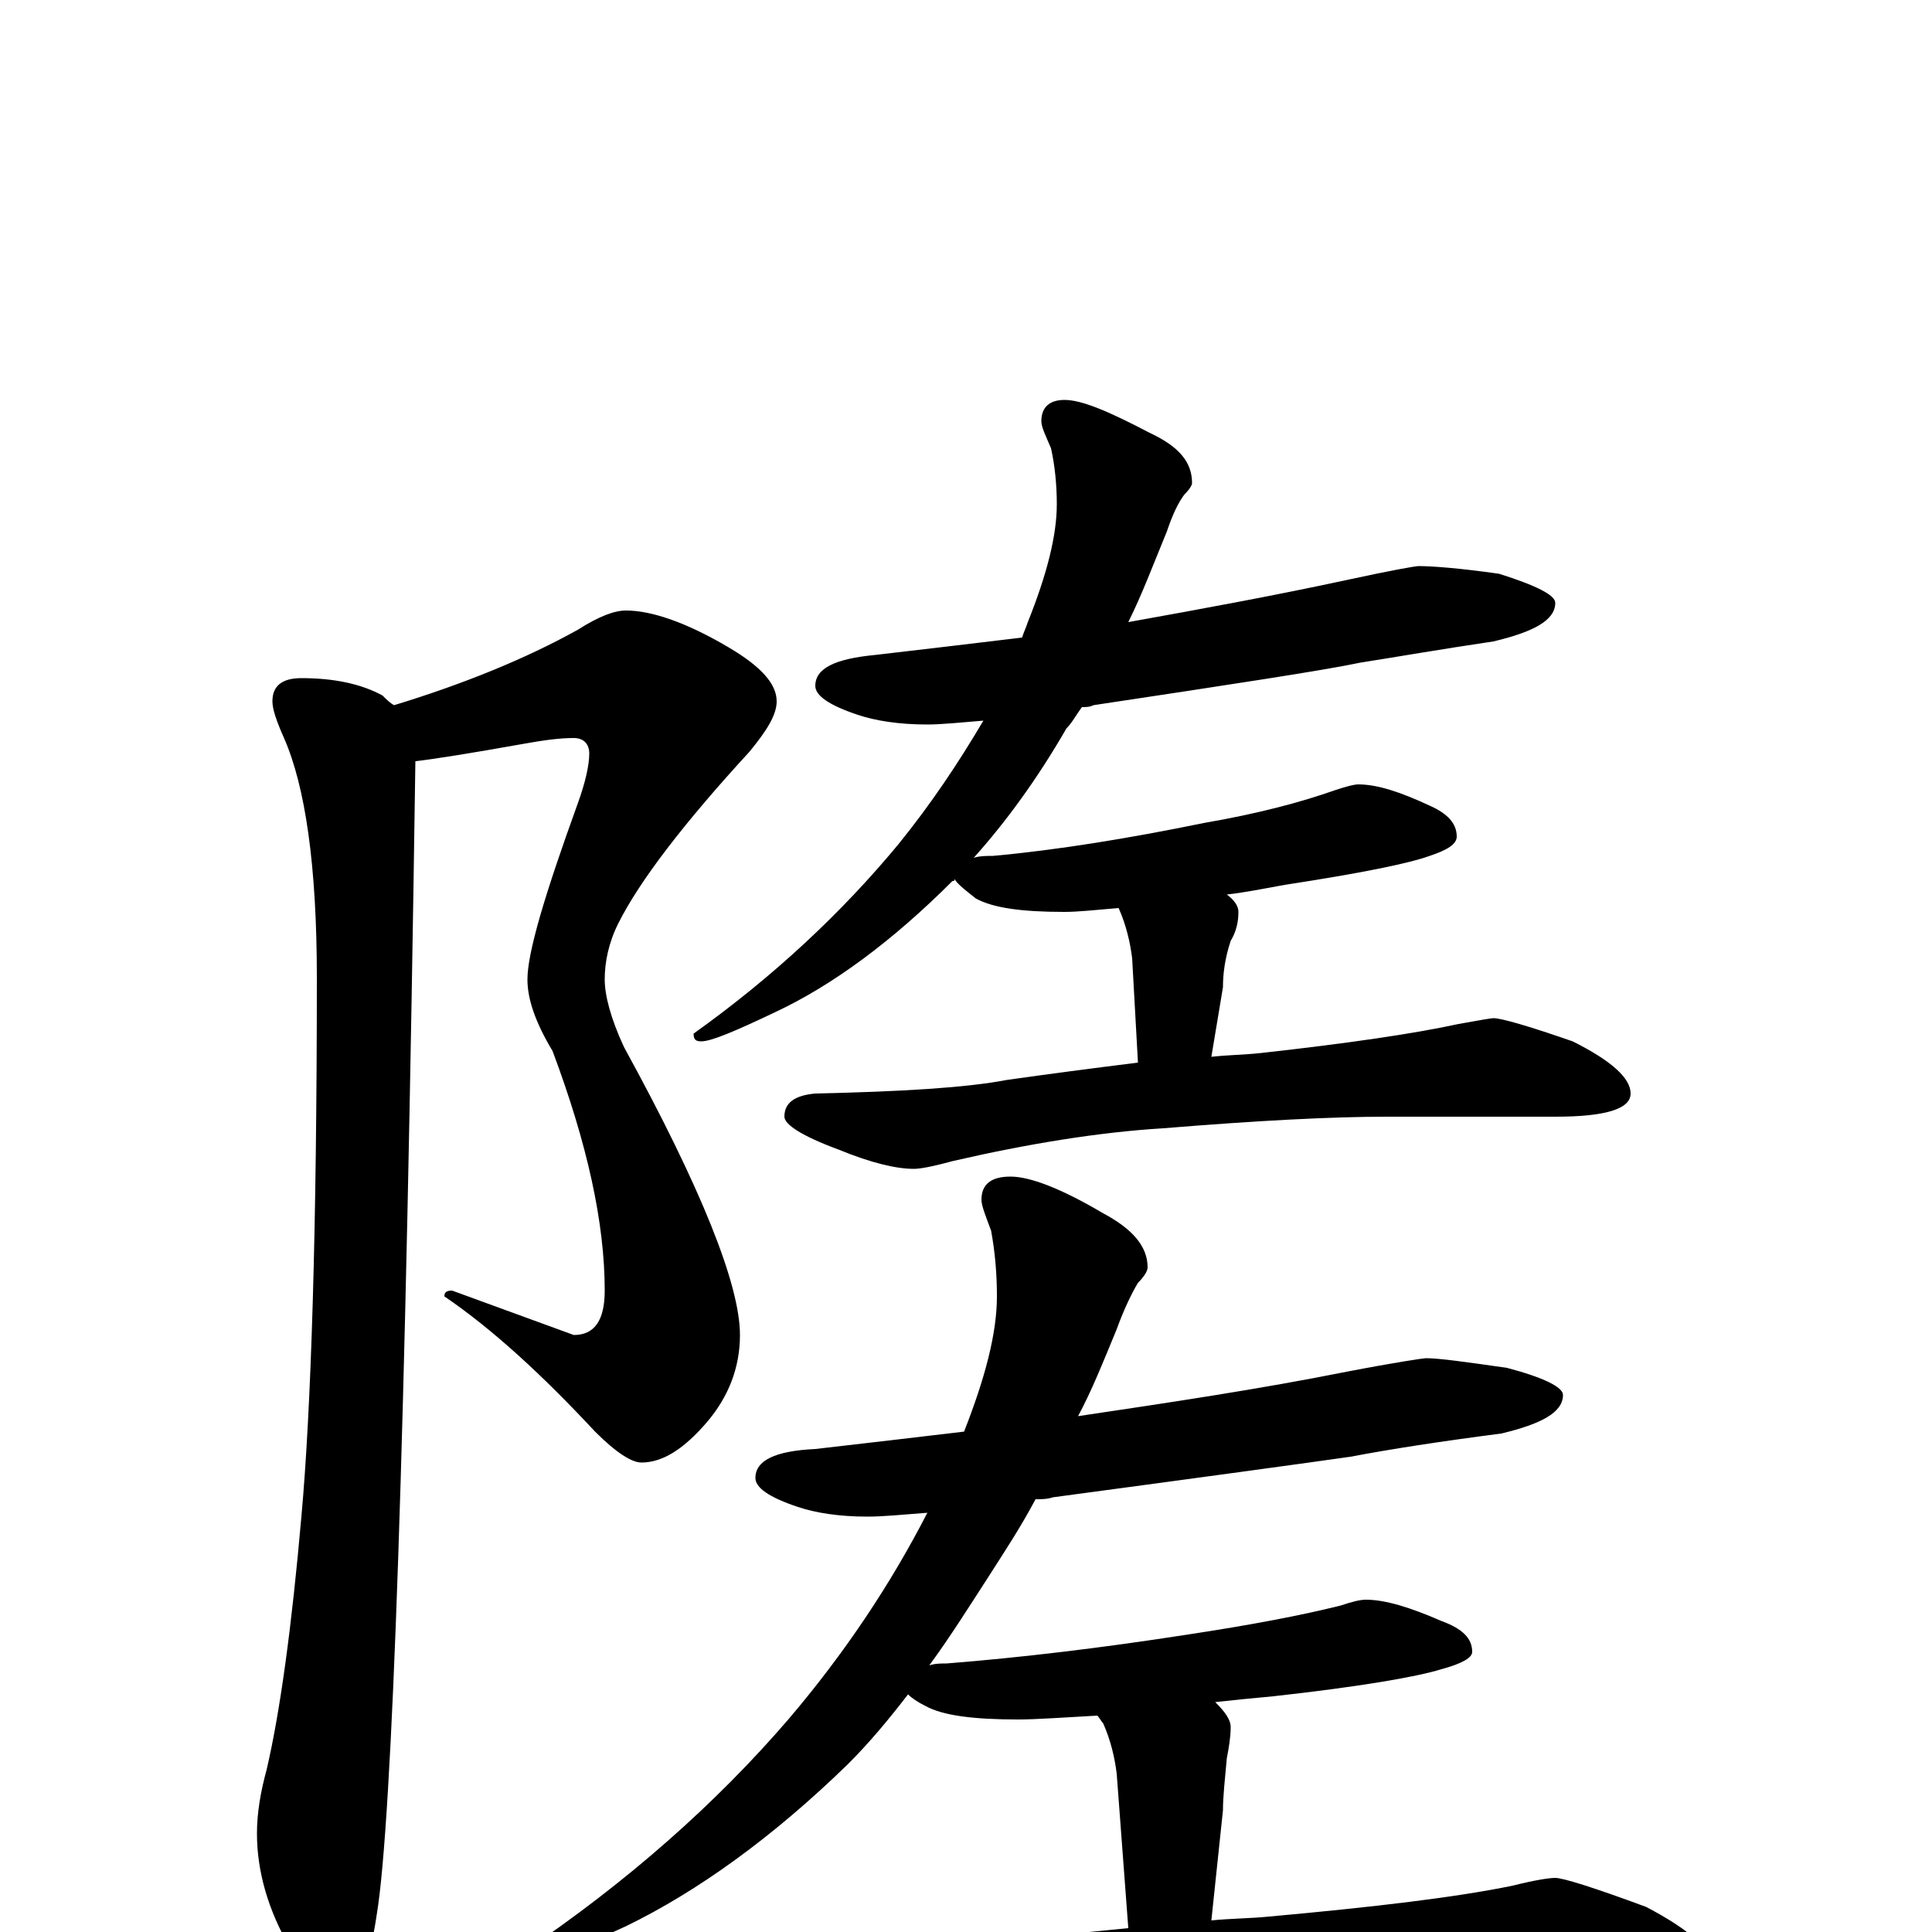 <?xml version="1.0" encoding="utf-8" ?>
<!DOCTYPE svg PUBLIC "-//W3C//DTD SVG 1.1//EN" "http://www.w3.org/Graphics/SVG/1.1/DTD/svg11.dtd">
<svg version="1.1" id="Layer_1" xmlns="http://www.w3.org/2000/svg" xmlns:xlink="http://www.w3.org/1999/xlink" x="0px" y="145px" width="1000px" height="1000px" viewBox="0 0 1000 1000" enable-background="new 0 0 1000 1000" xml:space="preserve">
<g id="Layer_1">
<path id="glyph" transform="matrix(1 0 0 -1 0 1000)" d="M324,684C337,684 355,678 377,665C394,655 402,646 402,637C402,630 397,622 388,611C354,574 331,544 320,522C315,512 313,502 313,493C313,485 316,473 323,458C363,385 383,335 383,309C383,292 377,277 366,264C354,250 343,243 332,243C327,243 319,248 308,259C281,288 255,312 230,329C230,331 231,332 234,332l63,-23C308,309 313,317 313,332C313,367 304,408 286,456C277,471 273,483 273,493C273,507 282,537 299,584C303,595 305,604 305,610C305,615 302,618 297,618C290,618 282,617 271,615C243,610 224,607 215,606C210,256 203,57 195,9C191,-18 185,-31 176,-31C167,-31 159,-23 150,-8C139,11 133,31 133,51C133,62 135,73 138,84C145,114 151,158 156,215C161,270 164,363 164,494C164,552 158,593 147,618C143,627 141,633 141,637C141,645 146,649 156,649C173,649 187,646 198,640C200,638 202,636 204,635C240,646 272,659 299,674C310,681 318,684 324,684M734,707C741,707 755,706 776,703C795,697 805,692 805,688C805,679 794,673 773,668C746,664 723,660 704,657C685,653 639,646 566,635C564,634 562,634 560,634C557,630 555,626 552,623C537,597 521,575 504,556C507,557 511,557 514,557C547,560 584,566 623,574C652,579 674,585 691,591C697,593 701,594 703,594C713,594 725,590 740,583C749,579 754,574 754,567C754,563 749,560 740,557C729,553 704,548 665,542C654,540 644,538 635,537C639,534 641,531 641,528C641,523 640,518 637,513C634,504 633,496 633,489l-6,-36C636,454 644,454 653,455C698,460 732,465 755,470C766,472 772,473 773,473C777,473 791,469 814,461C834,451 844,442 844,434C844,426 831,422 805,422l-87,0C689,422 651,420 602,416C569,414 532,408 493,399C482,396 476,395 473,395C464,395 451,398 434,405C415,412 406,418 406,422C406,429 411,433 422,434C467,435 500,437 521,441C542,444 565,447 589,450l-3,54C585,512 583,521 579,530C567,529 558,528 551,528C529,528 514,530 505,535C500,539 496,542 494,545C494,544 494,544 493,544C462,513 431,490 401,476C380,466 368,461 363,461C360,461 359,462 359,465C401,495 436,528 465,563C482,584 496,605 509,627C497,626 487,625 480,625C465,625 453,627 444,630C429,635 422,640 422,645C422,654 432,659 453,661C479,664 504,667 529,670C530,673 531,675 532,678C542,703 547,723 547,739C547,749 546,759 544,768C541,775 539,779 539,782C539,789 543,793 551,793C560,793 574,787 595,776C610,769 617,761 617,750C617,749 616,747 613,744C610,740 607,734 604,725C597,708 591,692 584,678C623,685 661,692 698,700C721,705 733,707 734,707M738,297C745,297 759,295 780,292C799,287 809,282 809,278C809,269 798,263 777,258C746,254 720,250 699,246C678,243 627,236 545,225C542,224 539,224 536,224C528,209 520,197 513,186C502,169 492,153 481,138C484,139 487,139 490,139C528,142 570,147 615,154C648,159 674,164 694,169C700,171 704,172 707,172C717,172 730,168 746,161C757,157 762,152 762,145C762,142 757,139 746,136C733,132 704,127 659,122C648,121 638,120 629,119C634,114 637,110 637,106C637,101 636,95 635,90C634,79 633,70 633,63l-6,-57C637,7 647,7 657,8C712,13 754,18 783,24C795,27 802,28 805,28C809,28 825,23 852,13C875,1 887,-10 887,-19C887,-30 871,-35 840,-35C808,-32 773,-31 736,-31C701,-31 653,-33 593,-38C552,-41 507,-47 458,-57C445,-60 437,-62 434,-62C423,-62 408,-58 388,-49C366,-40 355,-32 355,-27C355,-20 362,-16 375,-15C430,-14 470,-12 496,-7C524,-4 553,-1 584,2l-6,80C577,90 575,99 571,108C570,109 569,111 568,112C550,111 536,110 527,110C504,110 488,112 479,117C475,119 472,121 470,123C460,110 450,98 439,87C400,49 361,21 324,3C298,-9 282,-15 277,-15C272,-15 270,-14 270,-11C325,26 371,67 408,110C437,144 461,180 480,217C467,216 457,215 449,215C434,215 422,217 413,220C398,225 391,230 391,235C391,244 401,249 422,250C448,253 474,256 499,259C510,287 516,310 516,329C516,341 515,352 513,363C510,371 508,376 508,379C508,387 513,391 523,391C533,391 549,385 571,372C586,364 594,355 594,344C594,342 592,339 589,336C586,331 582,323 578,312C571,295 565,280 558,267C605,274 652,281 697,290C723,295 737,297 738,297z"/>
</g>
</svg>
